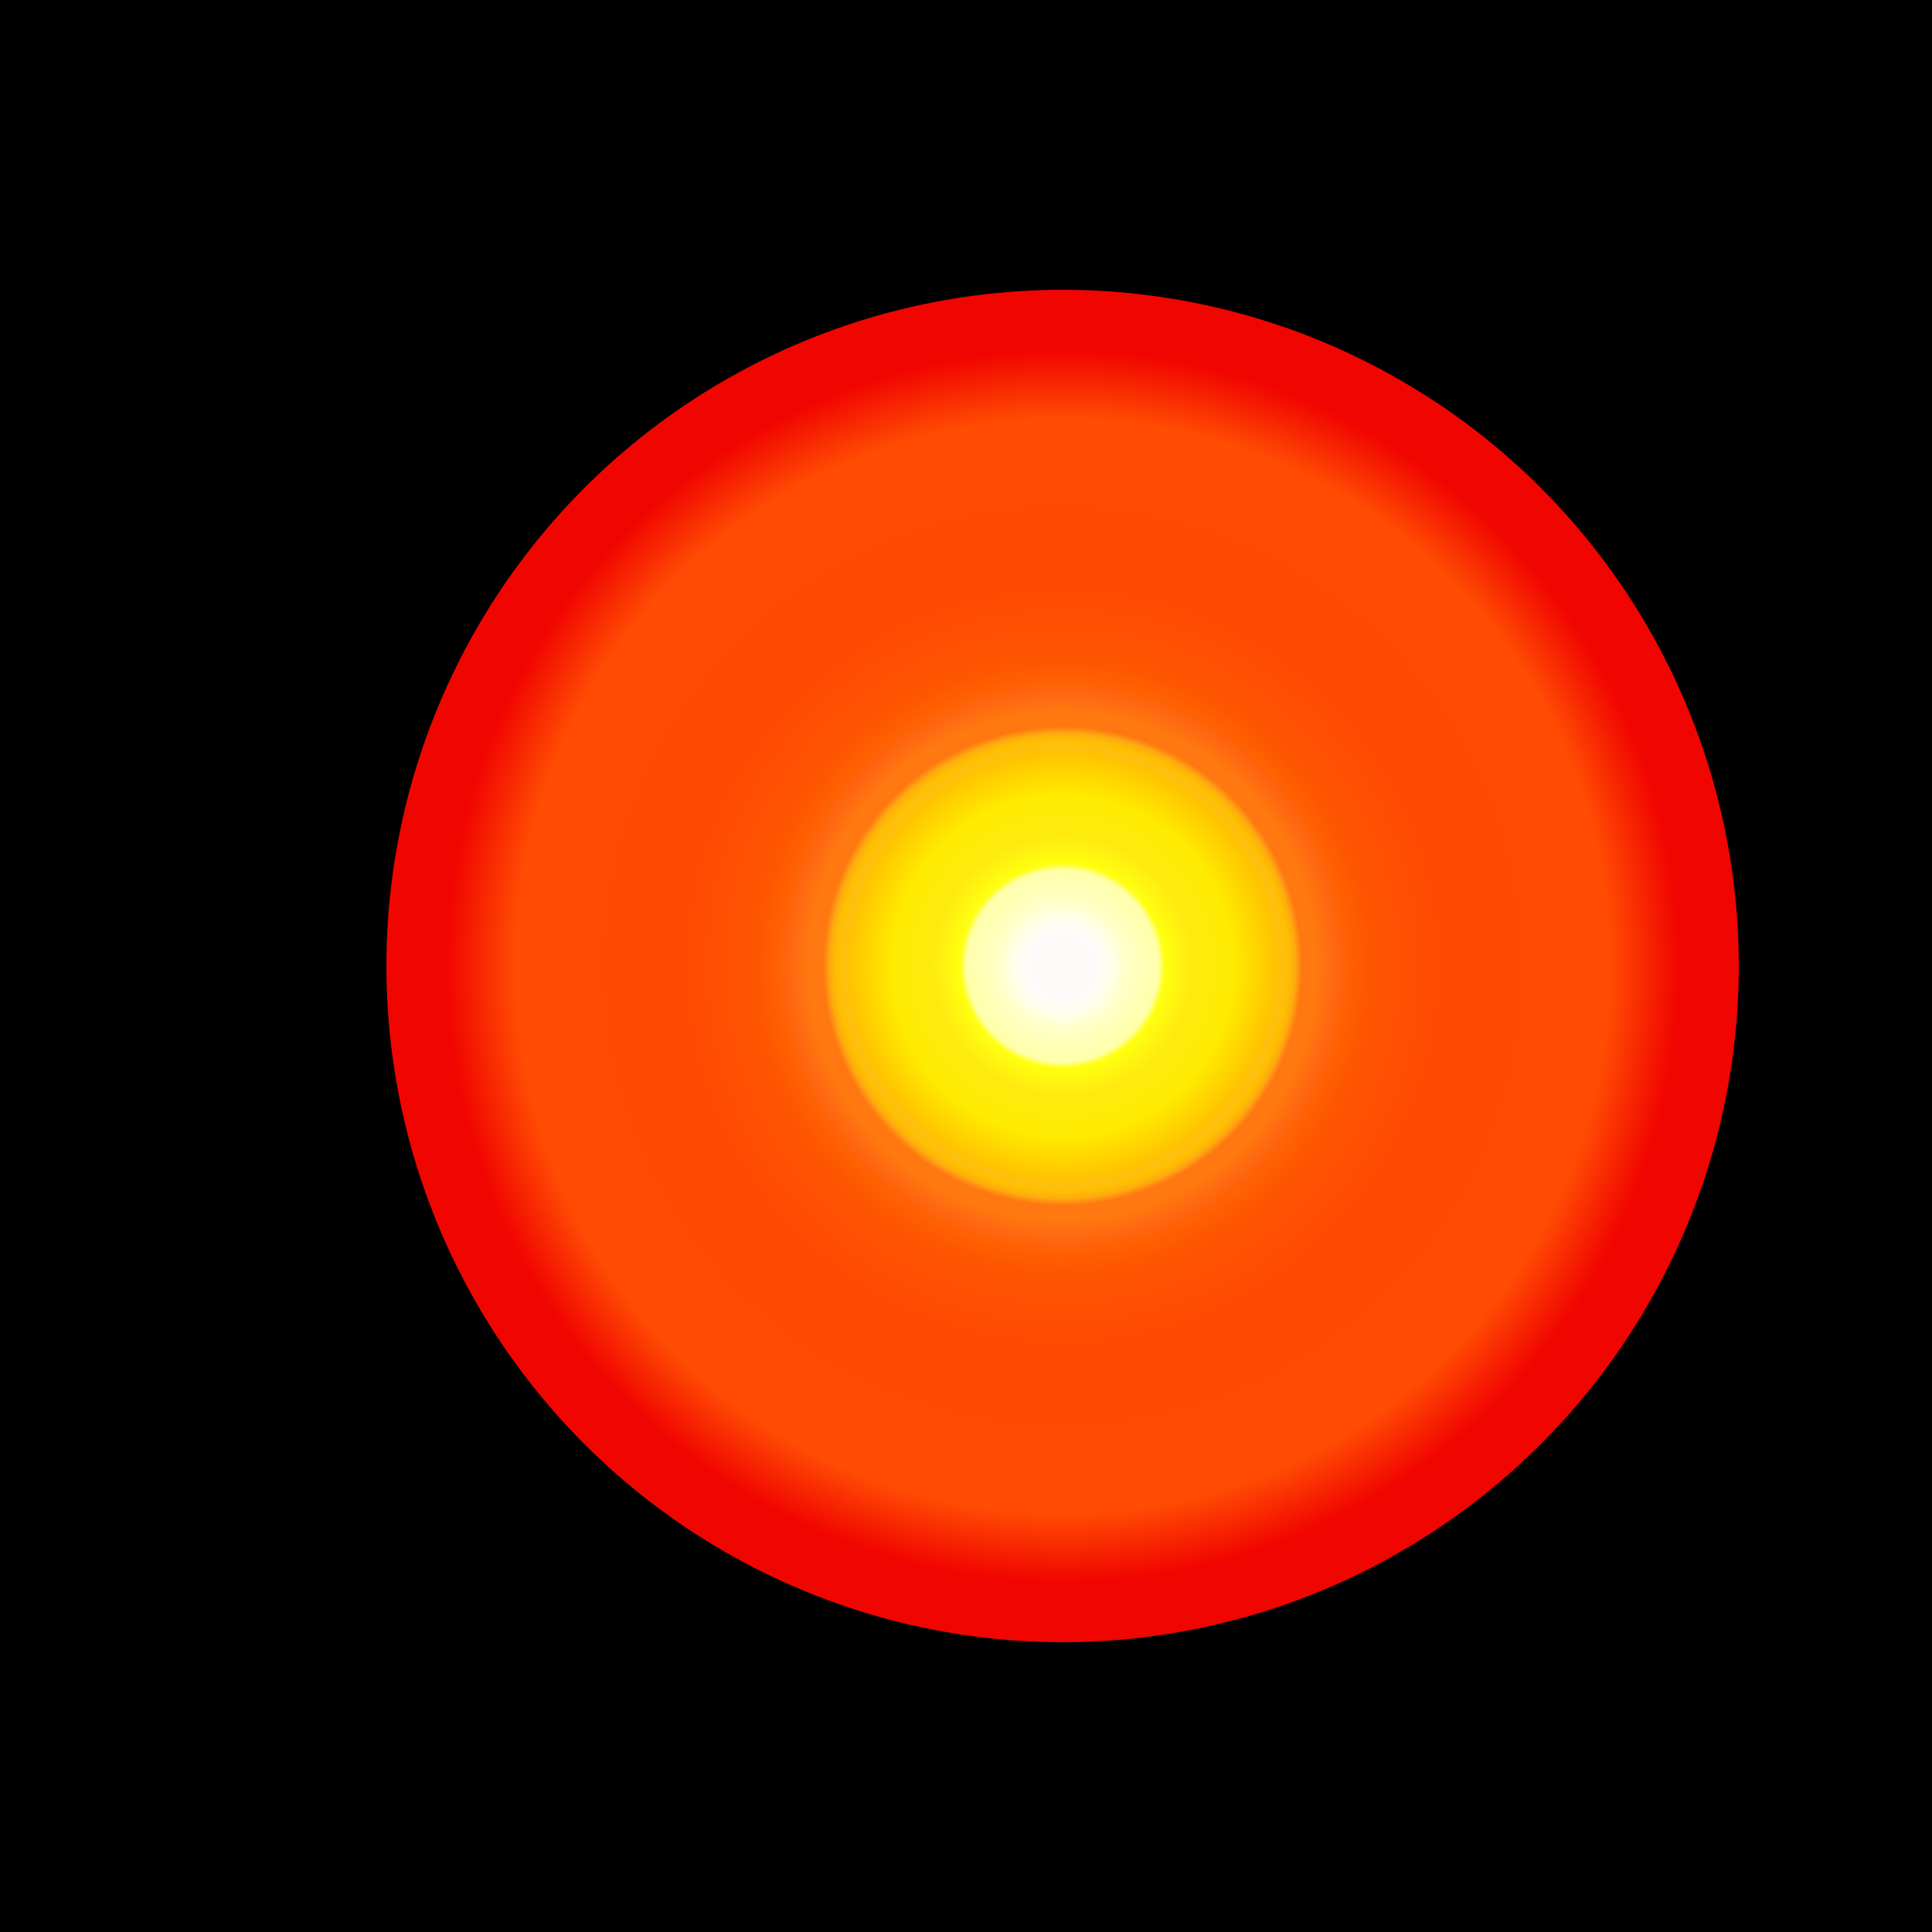 <svg xmlns="http://www.w3.org/2000/svg" xml:lang="en-US" lang="en-US"
  xmlns:xlink="http://www.w3.org/1999/xlink" height="500" width="500"
  viewBox="0 0 500 500">
  <title>Helios</title>

  <rect width="500" height="500"/>
  
  <defs>
    <radialGradient id="myGradient" cx="50%" cy="50%" r="50%" fx="50%" fy="50%" fr="50%">
      <stop offset="5%" stop-color="#fffafa"/>
      <stop offset="7%" stop-color="#FFe"/>
      <stop offset="8%" stop-color="#FFd"/>
      <stop offset="9%" stop-color="#FFc"/>
      <stop offset="11%" stop-color="#FFb"/>
      <stop offset="14%" stop-color="#FFa"/>
      <stop offset="15%" stop-color="#FFFF10"/>
      <stop offset="19%" stop-color="#FFea10"/>
      <stop offset="25%" stop-color="#FFea00"/>
      <stop offset="27.5%" stop-color="#FFda00"/>
      <stop offset="30%" stop-color="#FFca00"/>
      <stop offset="31%" stop-color=" #FFc400"/>
      <stop offset="32%" stop-color="#FFbf10"/>
      <stop offset="33%" stop-color="#ffbf00"/>
      <stop offset="34%" stop-color="#ffaa10"/>
      <stop offset="35%" stop-color="#ff7710"/>
      <stop offset="37%" stop-color="#FF7910"/>
      <stop offset="40%" stop-color="#FF6610"/>
      <stop offset="42%" stop-color="#FF6000"/> -->
      <stop offset="45%" stop-color="#fe5501"/>
      <stop offset="55%" stop-color="#fe4b03"/>
      <stop offset="80%" stop-color="#ff4b03"/>
      <stop offset="90%" stop-color="#F10500"/>
    </radialGradient>
  </defs>

  <circle cx="275" cy="250" r="175" fill="url('#myGradient')"/>
</svg>

<!-- The distance along the gradient vector or ray at which to position this value

A number between 0 and 1, or a percentage.

Valueswill be clamped to the range [0-1] or [0%-100%].

Stops must be listed in order of increasing offsets; if not, the offset will be adjusted to match the previous maximum value.

Default 0 was added in SVG 2; it’s well-supported in browsers, but some older tools may treat a missing offset as an error. -->